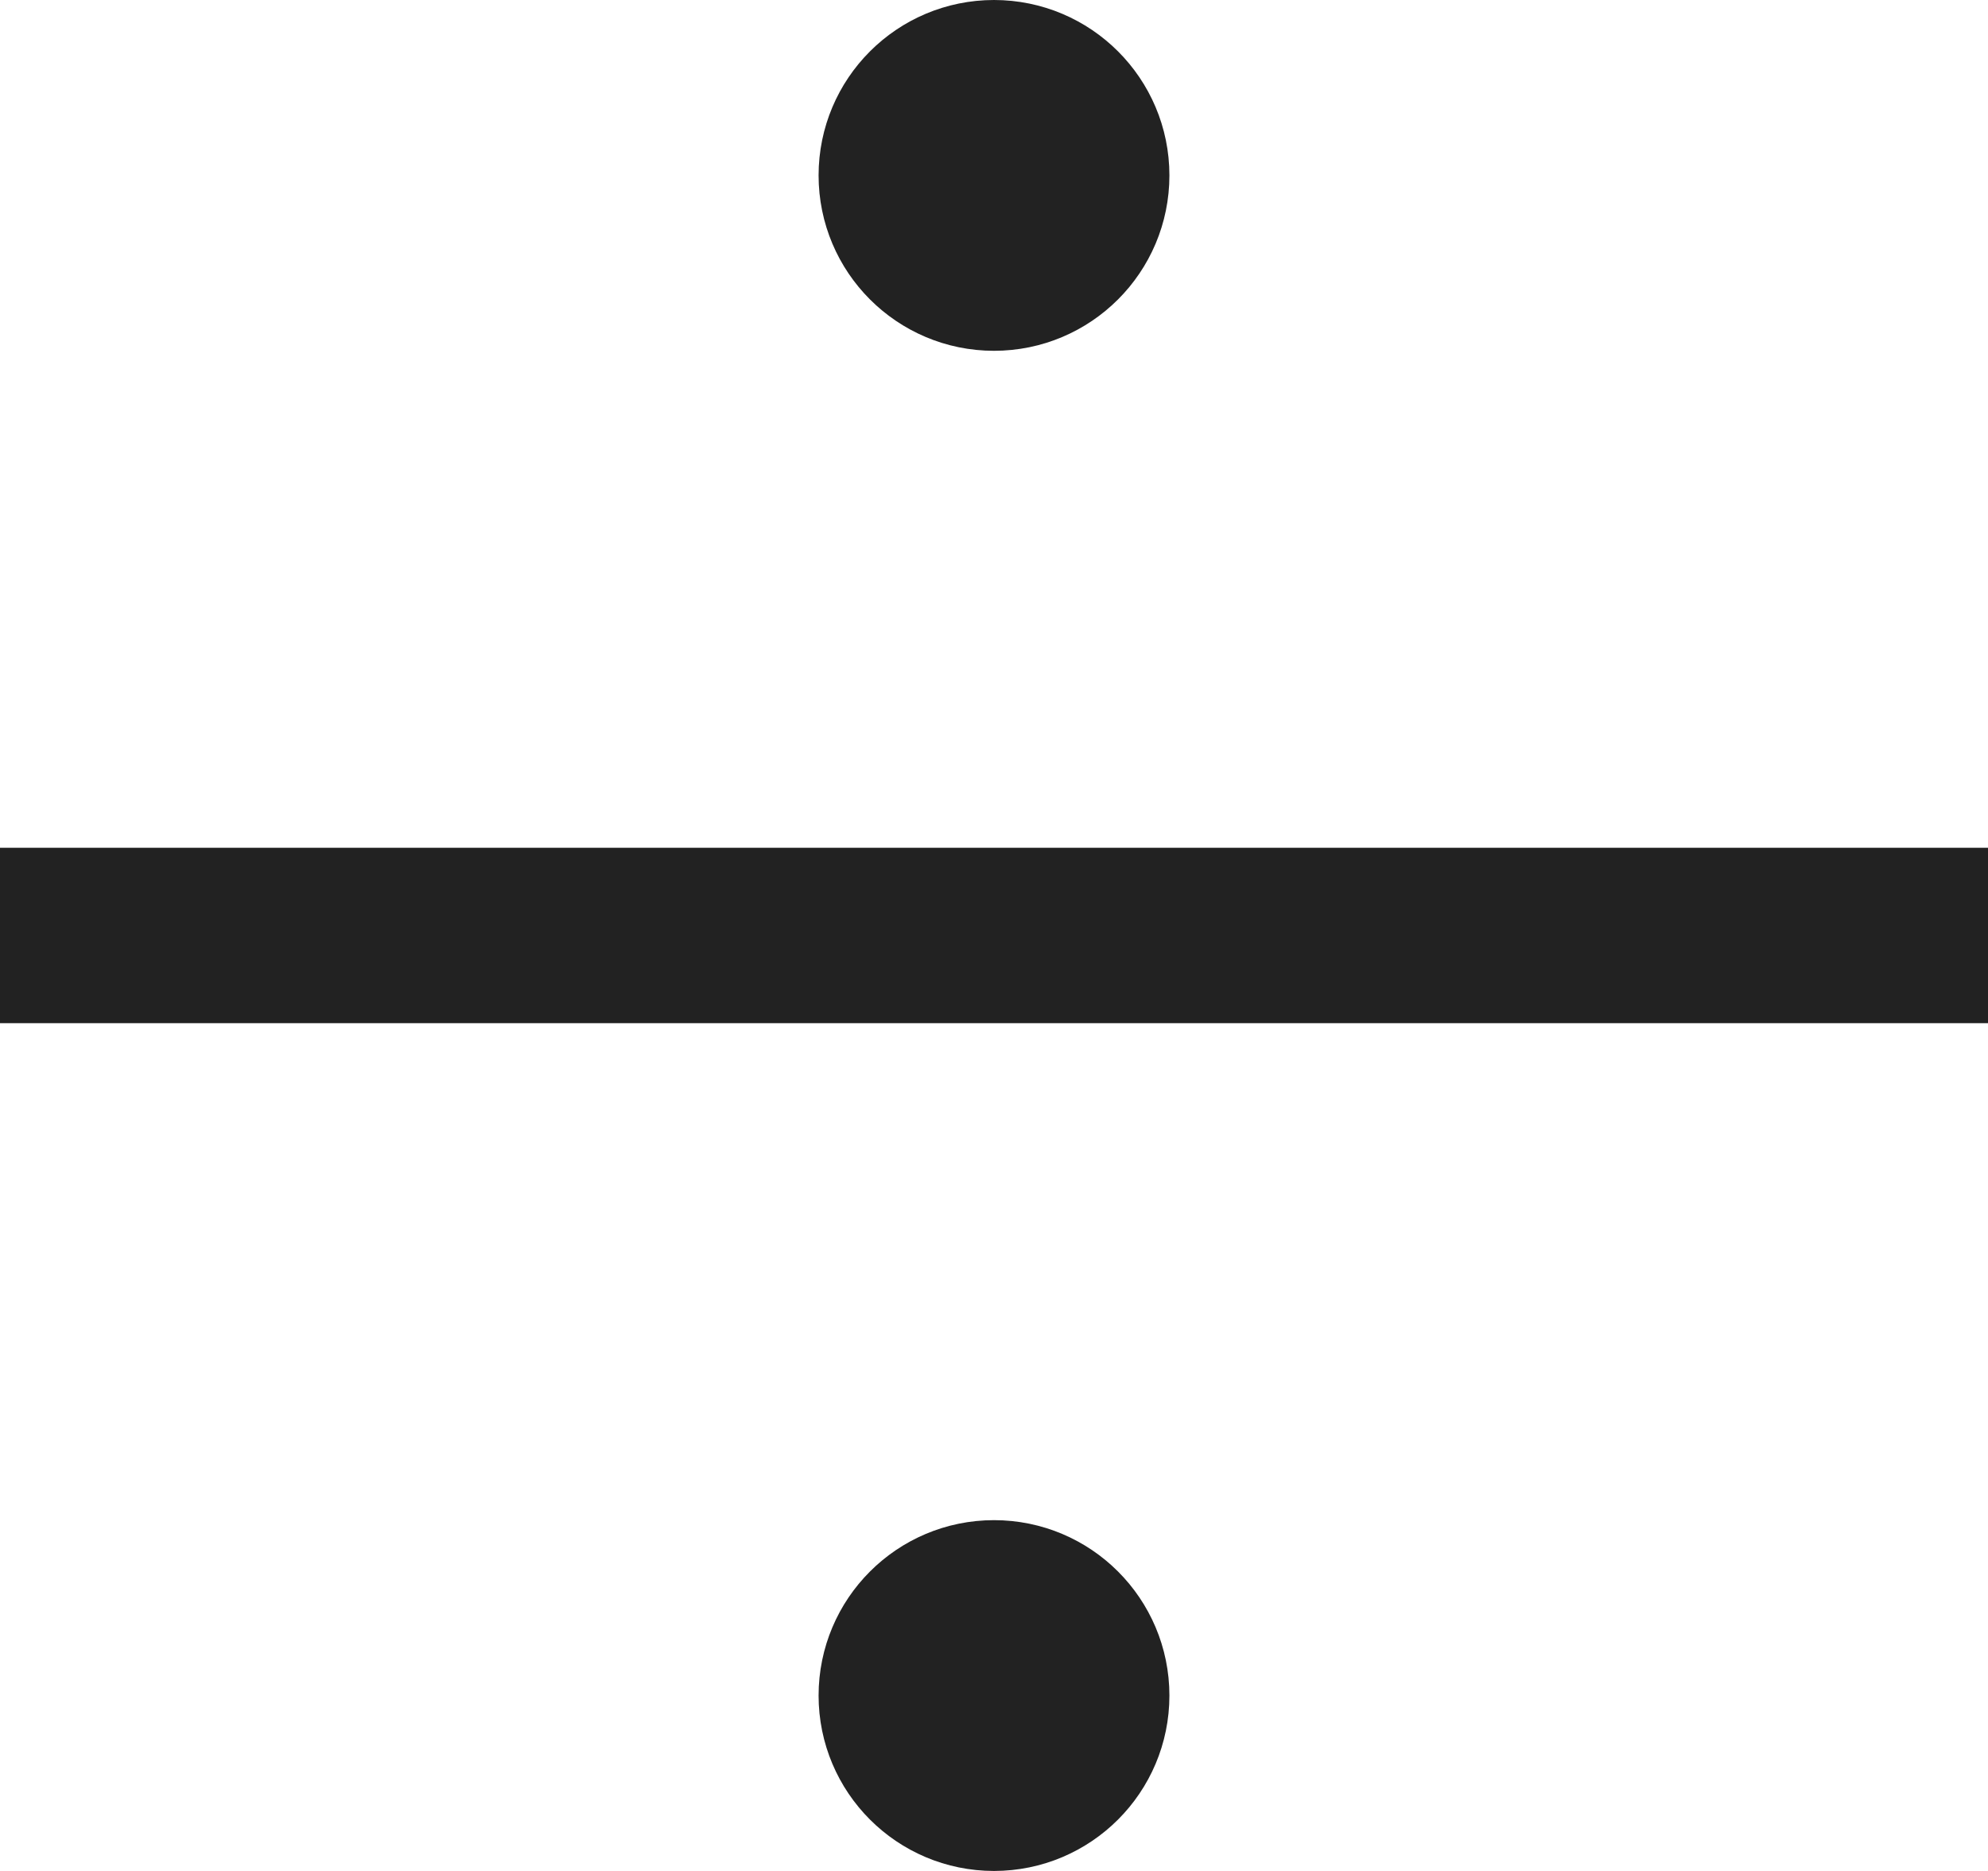 <svg width="17" height="16" viewBox="0 0 17 16" fill="none" xmlns="http://www.w3.org/2000/svg">
<circle r="1" transform="matrix(-1 0 0 1 8.5 1.5)" fill="#222222" stroke="#222222"/>
<circle r="1" transform="matrix(-1 0 0 1 8.5 14.5)" fill="#222222" stroke="#222222"/>
<path d="M0 8H17" stroke="#222222" stroke-width="1.5"/>
</svg>
